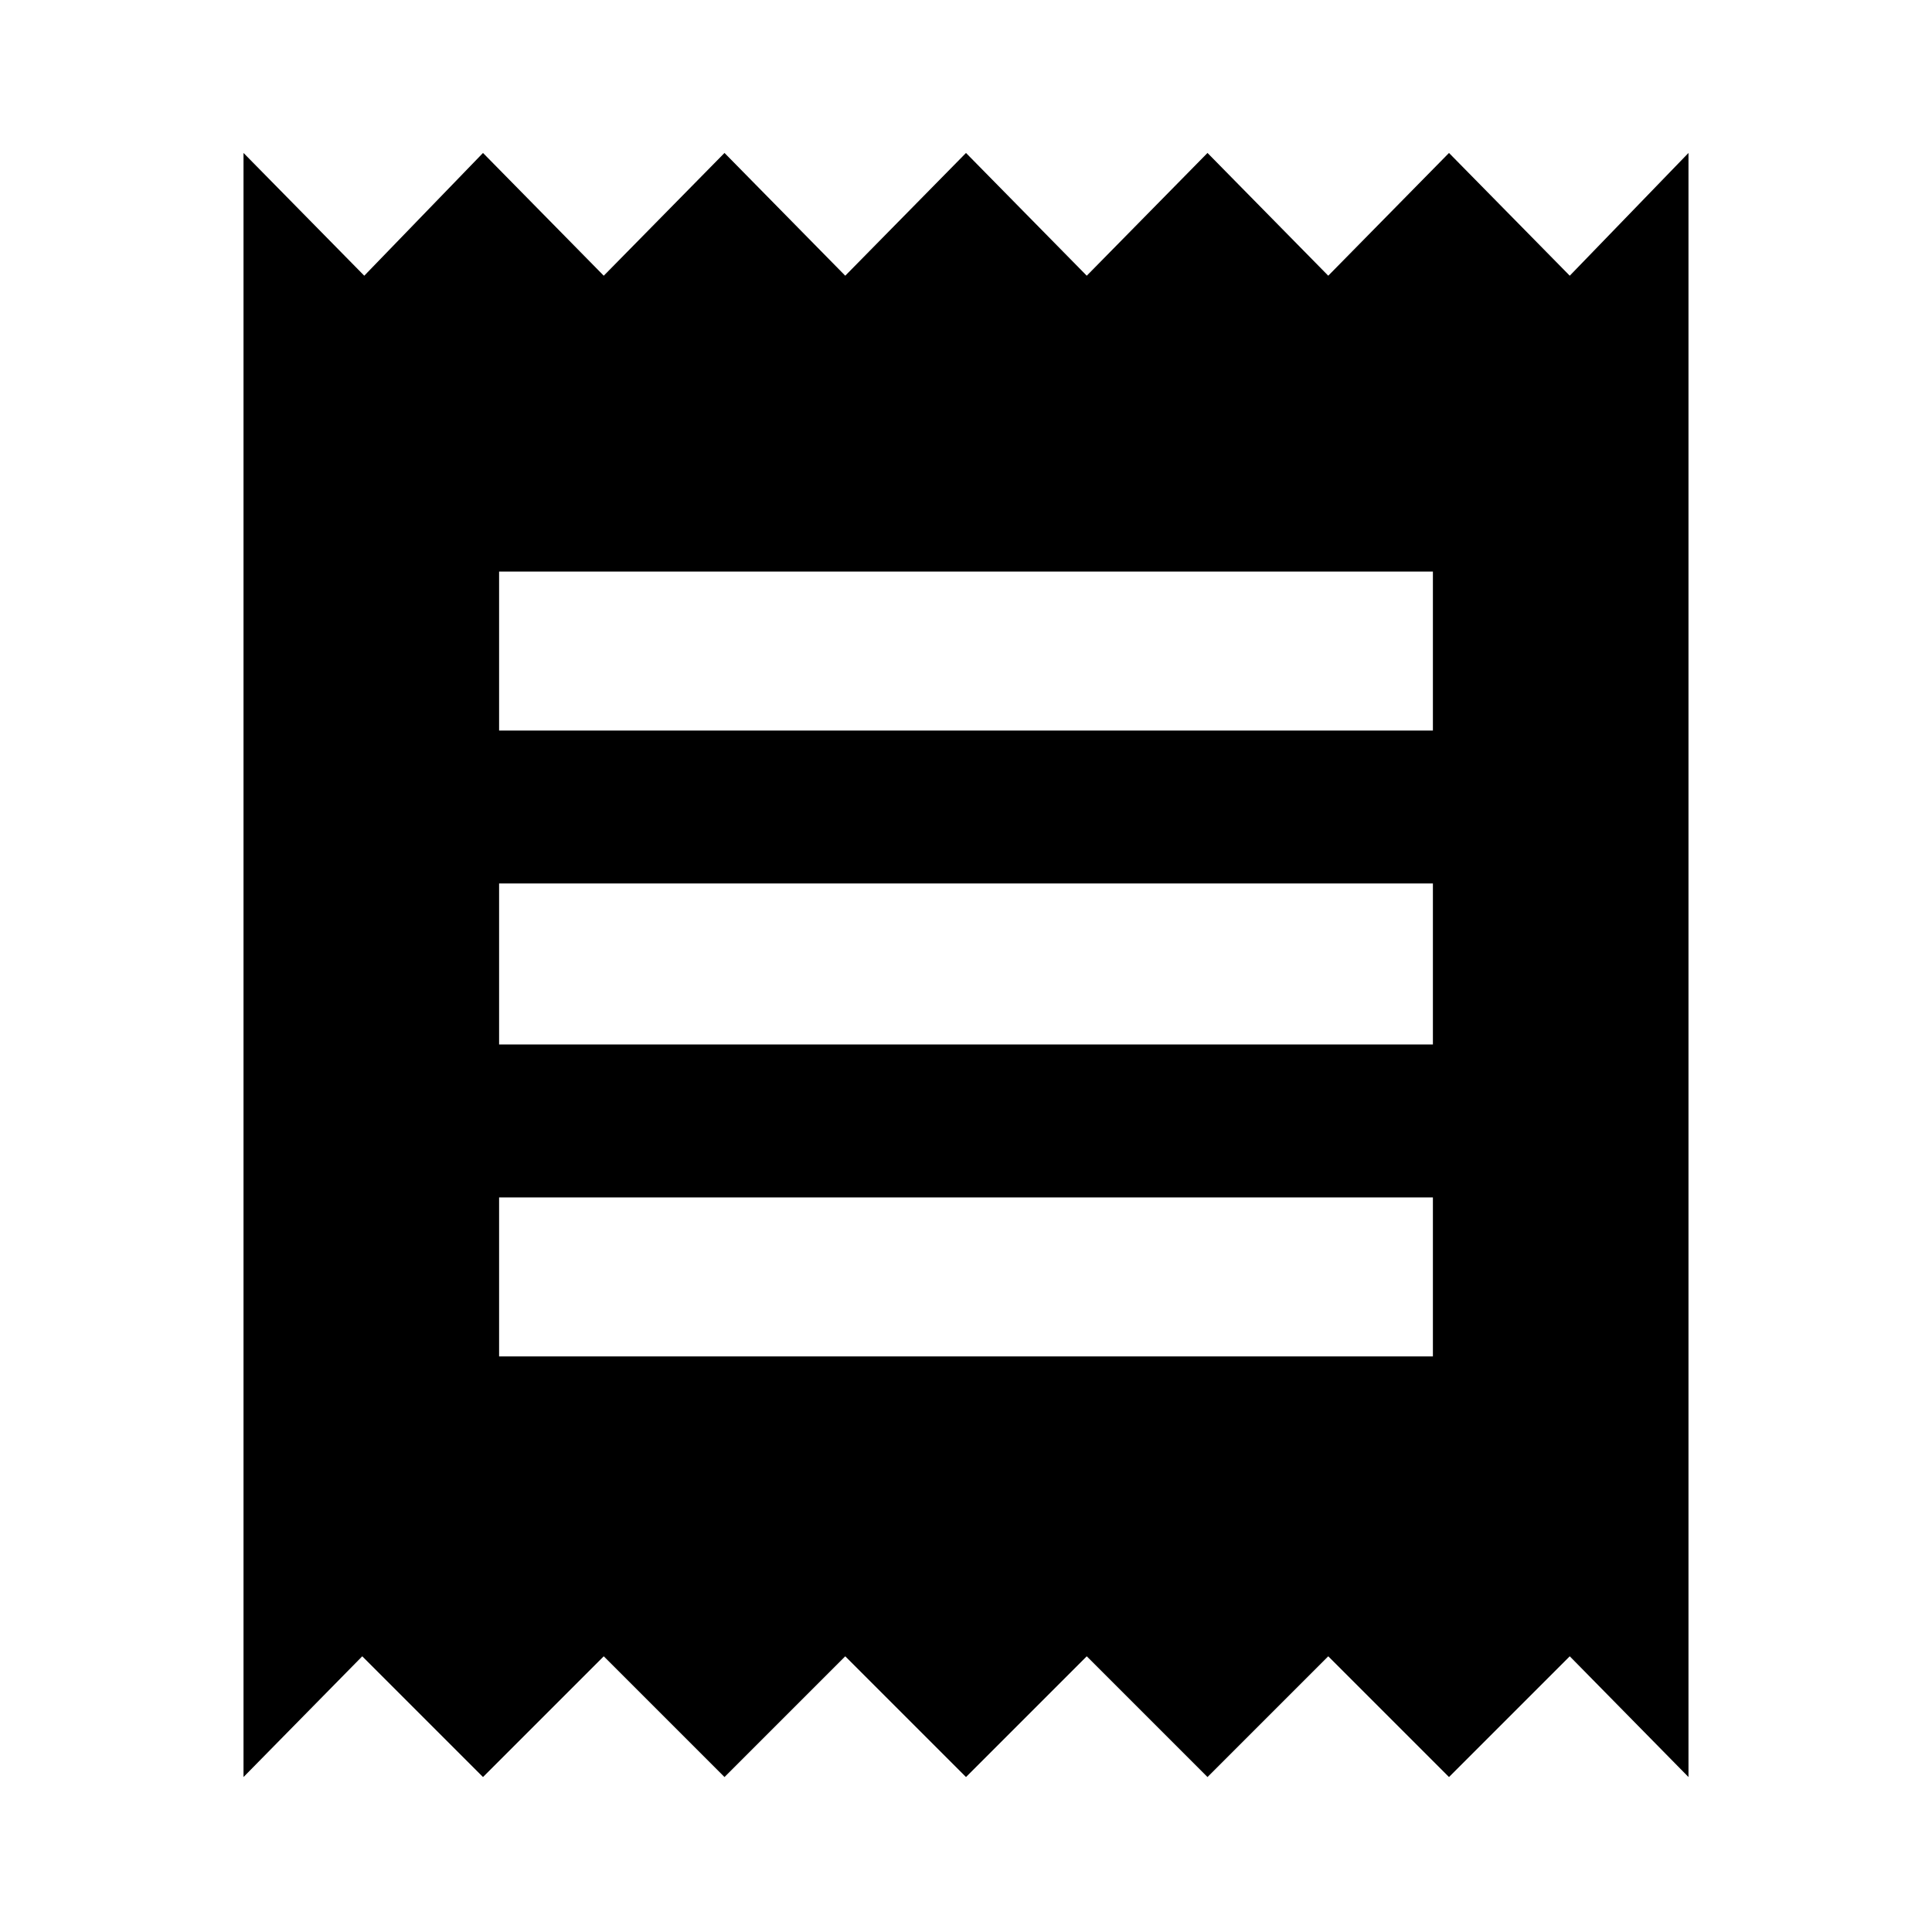 <svg xmlns="http://www.w3.org/2000/svg" height="24" width="24"><path d="M3.025 22.075V1.9L4.525 3.425L6 1.9L7.5 3.425L9 1.9L10.5 3.425L12 1.9L13.5 3.425L15 1.9L16.5 3.425L18 1.9L19.5 3.425L20.975 1.9V22.075L19.5 20.575L18 22.075L16.5 20.575L15 22.075L13.5 20.575L12 22.075L10.5 20.575L9 22.075L7.5 20.575L6 22.075L4.5 20.575ZM6.2 16.85H17.8V14.875H6.2ZM6.2 12.975H17.8V10.975H6.2ZM6.2 9.075H17.8V7.1H6.2Z"/></svg>